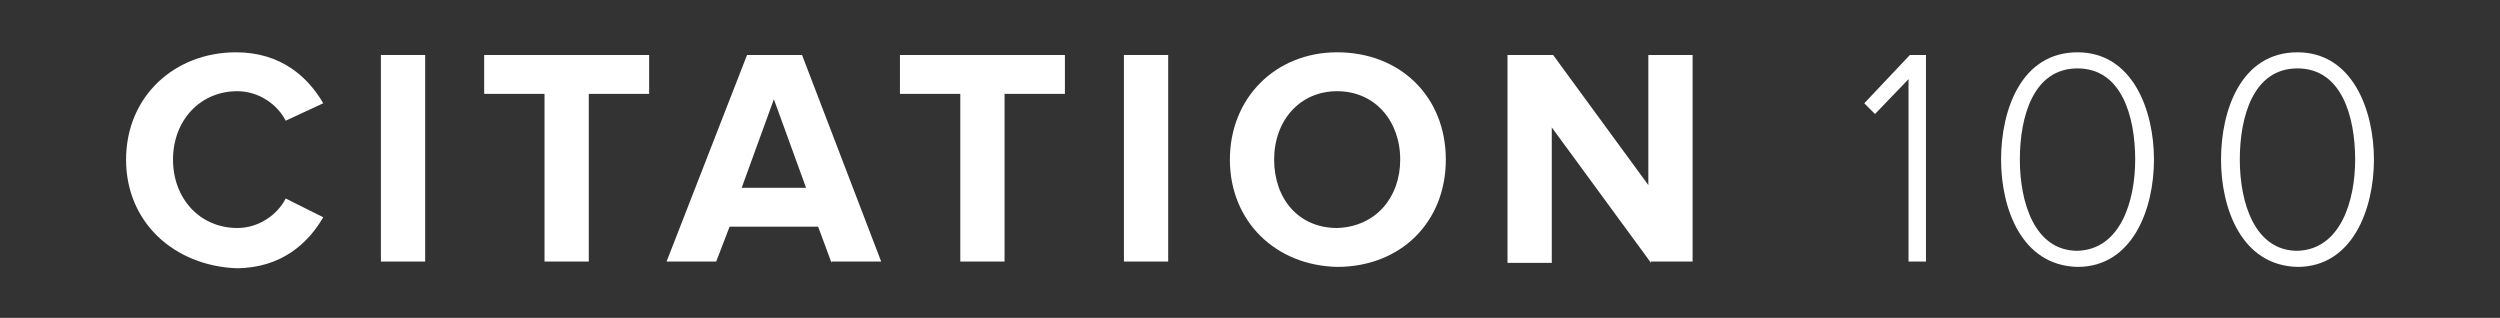 <?xml version="1.0" encoding="utf-8"?>
<!-- Generator: Adobe Illustrator 22.0.1, SVG Export Plug-In . SVG Version: 6.00 Build 0)  -->
<svg version="1.1" id="Layer_1" xmlns="http://www.w3.org/2000/svg" xmlns:xlink="http://www.w3.org/1999/xlink" x="0px" y="0px"
	 viewBox="0 0 186.4 23.7" style="enable-background:new 0 0 186.4 23.7;" xml:space="preserve">
<rect x="0" y="0" width="186.4" height="23.7" fill="#333333" stroke="none"/>
<style type="text/css">
	.st0{fill:#FFFFFF;}
</style>
<title>2_name</title>
<g>
	<path class="st0" d="M9.4,11.9c0-4.7,3.6-8,8.2-8c3.4,0,5.4,1.9,6.5,3.8L21.3,9c-0.6-1.2-2-2.2-3.6-2.2c-2.8,0-4.8,2.2-4.8,5.1
		c0,2.9,2,5.1,4.8,5.1c1.6,0,3-1,3.6-2.2l2.8,1.4c-1.1,1.9-3.1,3.8-6.5,3.8C13,19.8,9.4,16.6,9.4,11.9z"/>
	<path class="st0" d="M28.4,19.6V4.1h3.3v15.4H28.4z"/>
	<path class="st0" d="M40.6,19.6V7h-4.5V4.1h12.3V7h-4.5v12.5H40.6z"/>
	<path class="st0" d="M62,19.6L61,16.9h-6.6l-1,2.6h-3.7l6-15.4h4.1l5.9,15.4H62z M57.7,7.4L55.3,14h4.8L57.7,7.4z"/>
	<path class="st0" d="M71.6,19.6V7h-4.5V4.1h12.3V7h-4.5v12.5H71.6z"/>
	<path class="st0" d="M83.8,19.6V4.1h3.3v15.4H83.8z"/>
	<path class="st0" d="M91.7,11.9c0-4.6,3.4-8,8-8c4.7,0,8.1,3.3,8.1,8s-3.4,8-8.1,8C95.1,19.8,91.7,16.5,91.7,11.9z M104.4,11.9
		c0-2.9-1.9-5.1-4.7-5.1c-2.8,0-4.7,2.2-4.7,5.1c0,2.9,1.8,5.1,4.7,5.1C102.6,16.9,104.4,14.7,104.4,11.9z"/>
	<path class="st0" d="M123.1,19.6l-7.4-10.1v10.1h-3.3V4.1h3.4l7.1,9.7V4.1h3.3v15.4H123.1z"/>
	<path class="st0" d="M142.3,19.6V5.9l-2.5,2.6L139,7.7l3.4-3.6h1.2v15.4H142.3z"/>
	<path class="st0" d="M149.2,11.9c0-3.7,1.5-8,5.7-8c4.1,0,5.7,4.3,5.7,8c0,3.7-1.6,8-5.7,8C150.7,19.8,149.2,15.5,149.2,11.9z
		 M159.2,11.9c0-3.2-1-6.8-4.3-6.8c-3.3,0-4.3,3.6-4.3,6.8c0,3.2,1.1,6.8,4.3,6.8C158.1,18.6,159.2,15,159.2,11.9z"/>
	<path class="st0" d="M165.6,11.9c0-3.7,1.5-8,5.7-8c4.1,0,5.7,4.3,5.7,8c0,3.7-1.6,8-5.7,8C167.1,19.8,165.6,15.5,165.6,11.9z
		 M175.6,11.9c0-3.2-1-6.8-4.3-6.8c-3.3,0-4.3,3.6-4.3,6.8c0,3.2,1.1,6.8,4.3,6.8C174.5,18.6,175.6,15,175.6,11.9z"/>
</g>
</svg>
